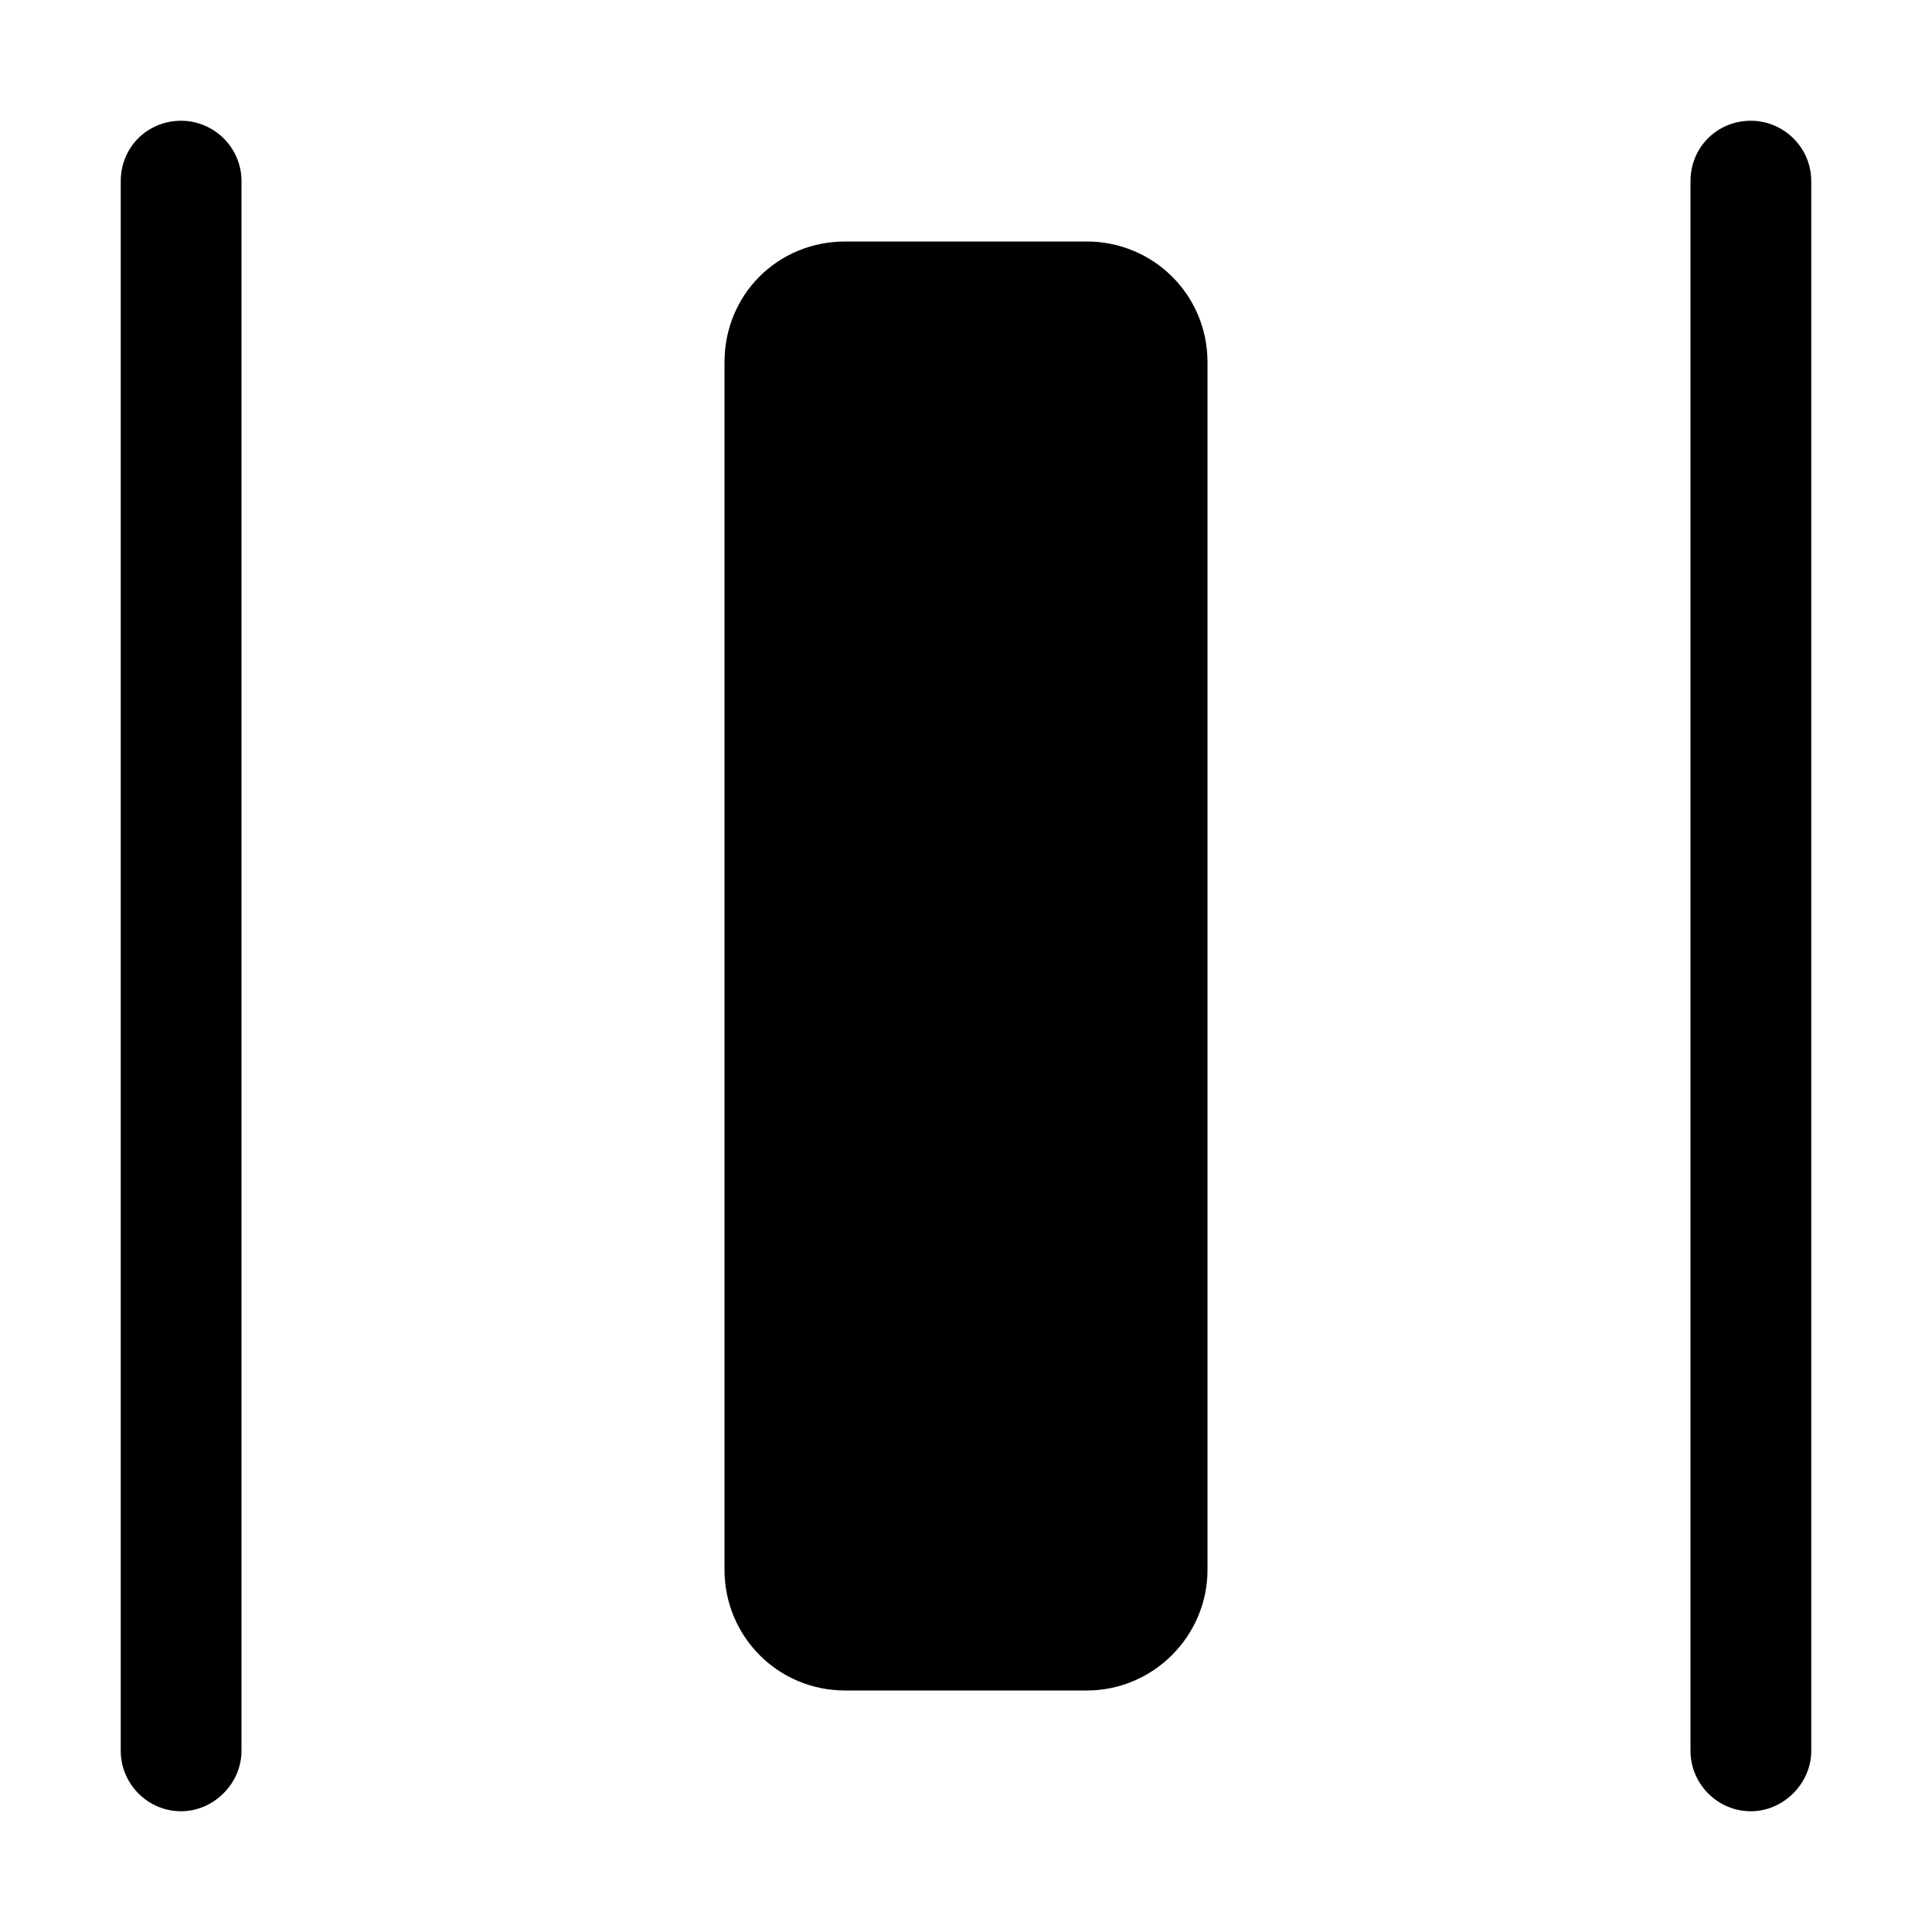 <svg viewBox="0 0 16 16" xmlns="http://www.w3.org/2000/svg"><path fill-rule="evenodd" d="M14.5 1v0c-.28 0-.5.22-.5.5v13 0c0 .27.22.5.5.5 .27 0 .5-.23.5-.5v-13 0c0-.28-.23-.5-.5-.5Zm-13 0v0c-.28 0-.5.22-.5.5v13 0c0 .27.22.5.5.5 .27 0 .5-.23.5-.5v-13 0c0-.28-.23-.5-.5-.5Z"/><path d="M6 13v0c0 .55.44 1 1 1h2v0c.55 0 1-.45 1-1V3v0c0-.56-.45-1-1-1H7v0c-.56 0-1 .44-1 1v10Z"/></svg>